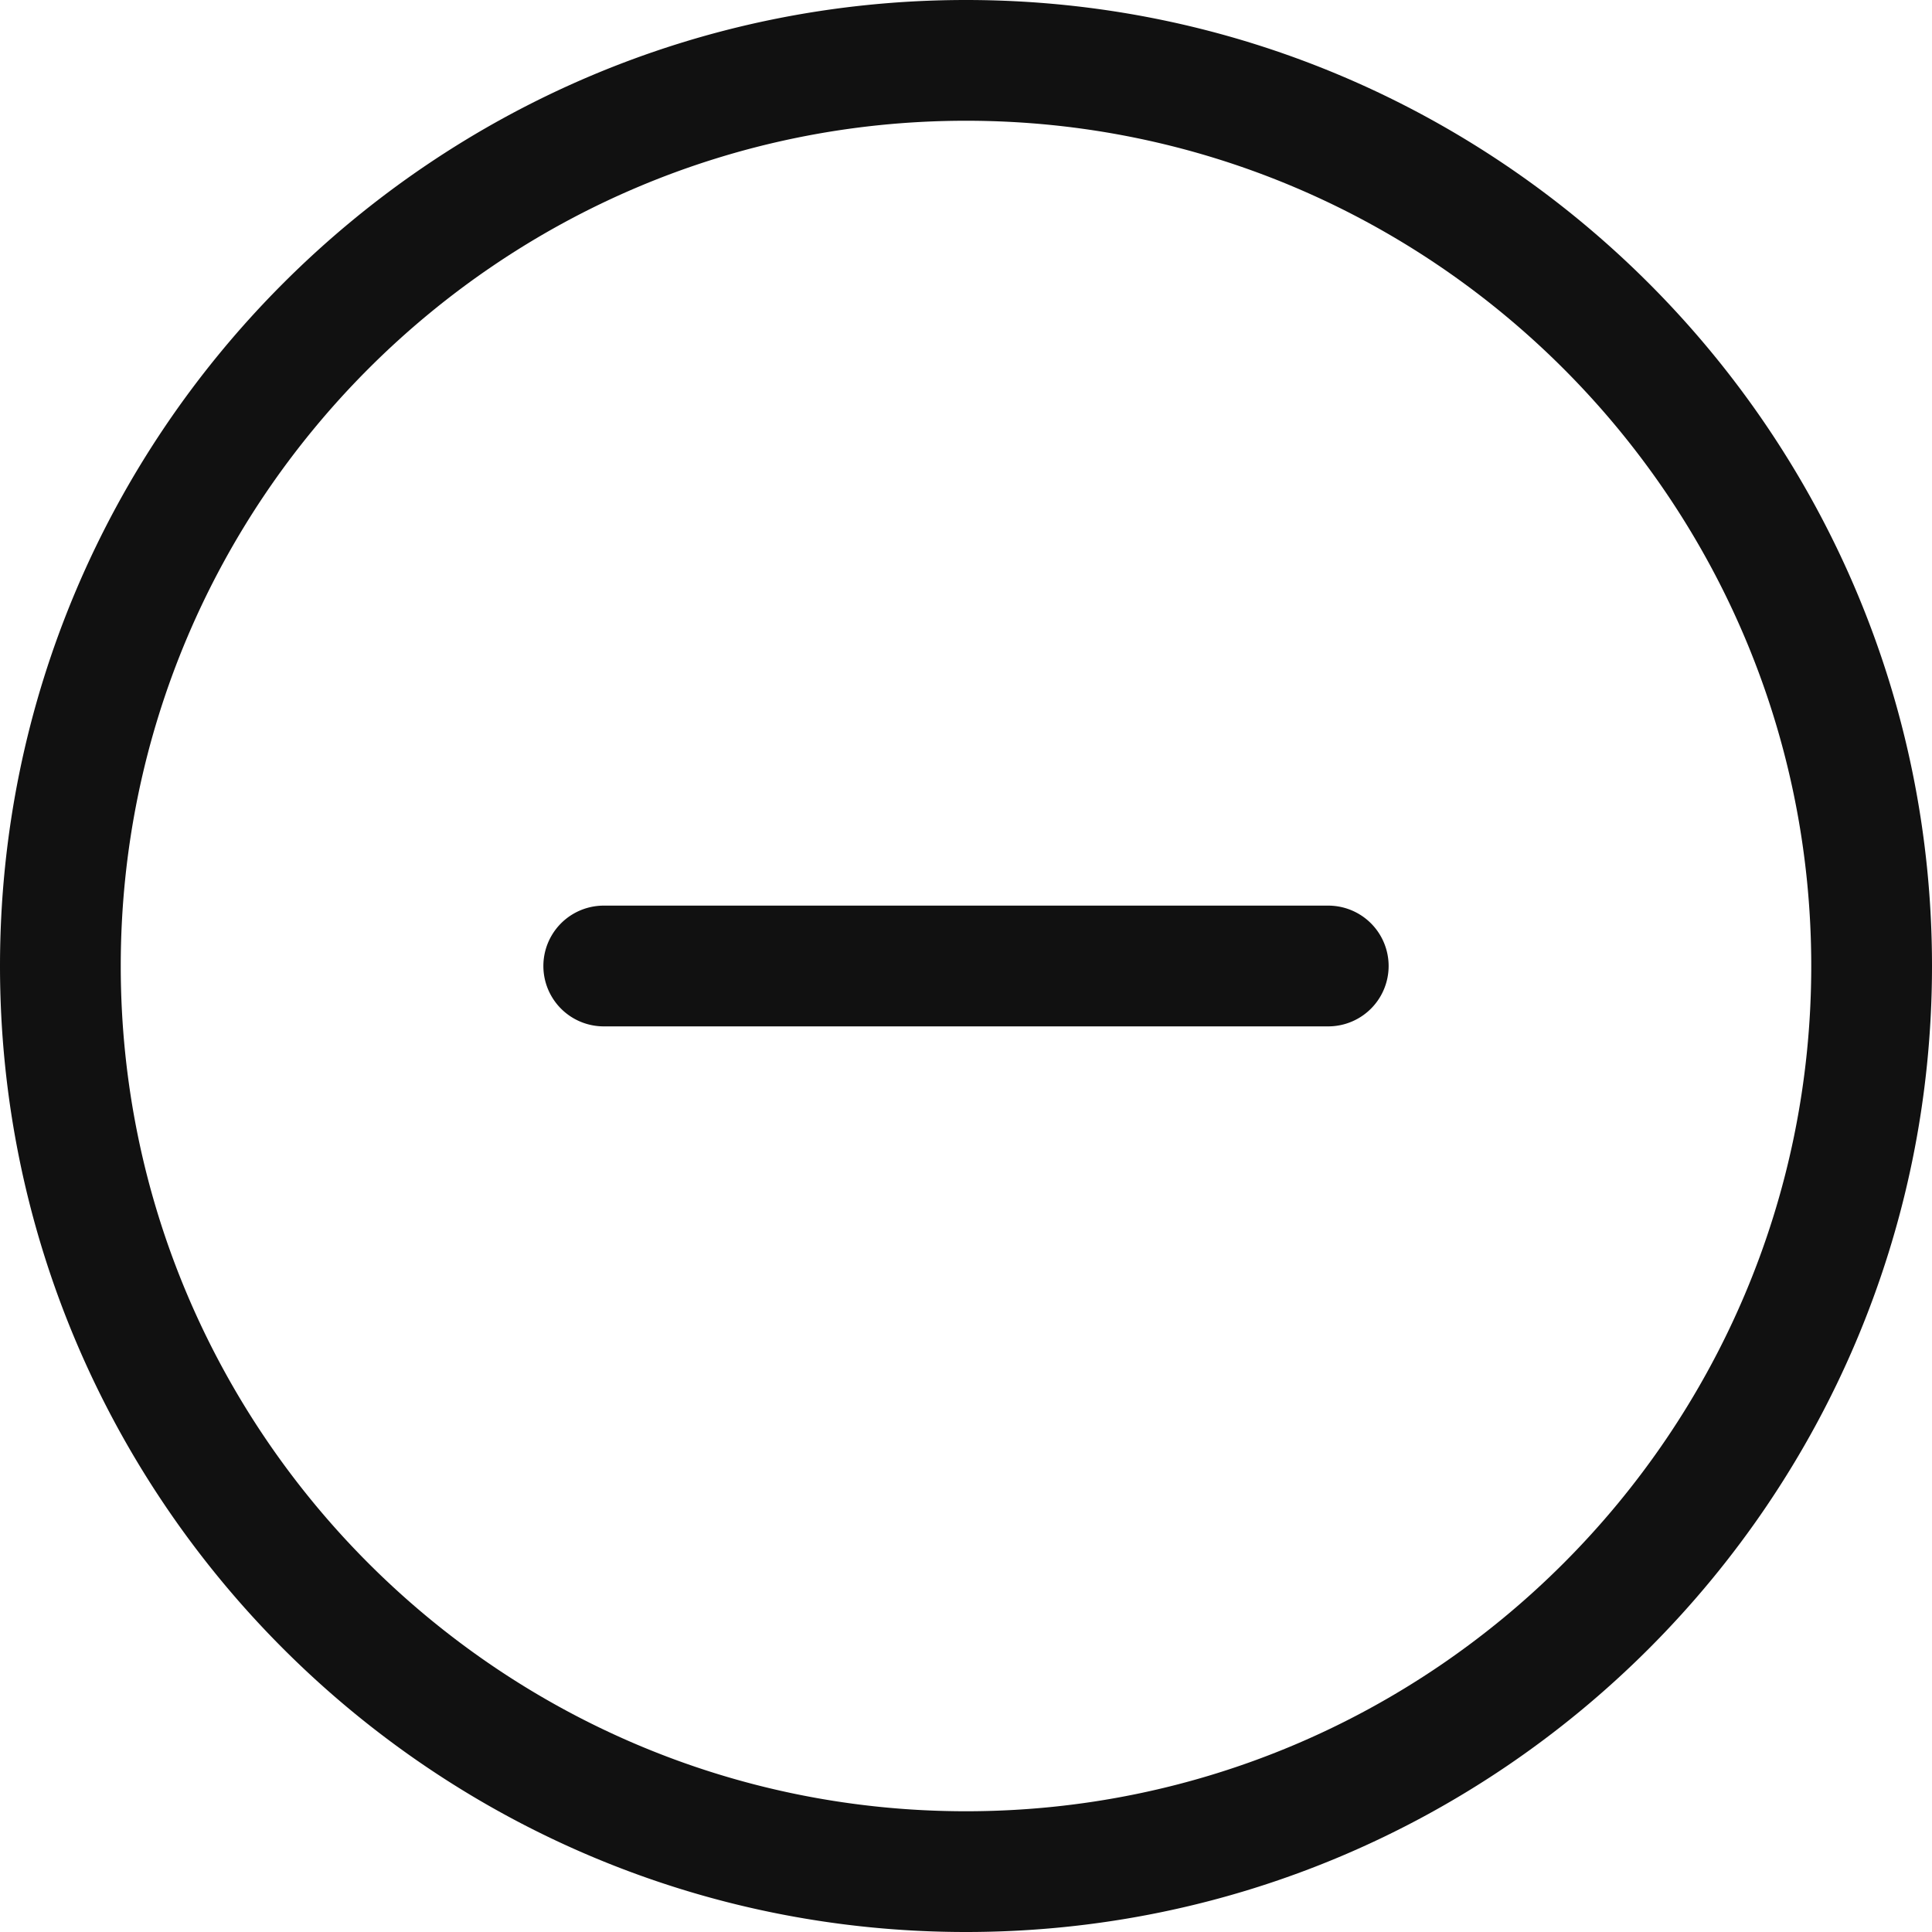 <svg xmlns="http://www.w3.org/2000/svg" width="32" height="32" viewBox="0 0 32 32"><title>subtract circle</title><g fill="#111" class="nc-icon-wrapper"><path fill="#111" d="M10 17a1 1 0 0 1 0-2h12a1 1 0 0 1 0 2H10zm6 15C7.177 32 0 24.823 0 16S7.177 0 16 0s16 7.177 16 16-7.177 16-16 16zm0-30C8.28 2 2 8.28 2 16s6.28 14 14 14 14-6.28 14-14S23.72 2 16 2z"/></g></svg>
